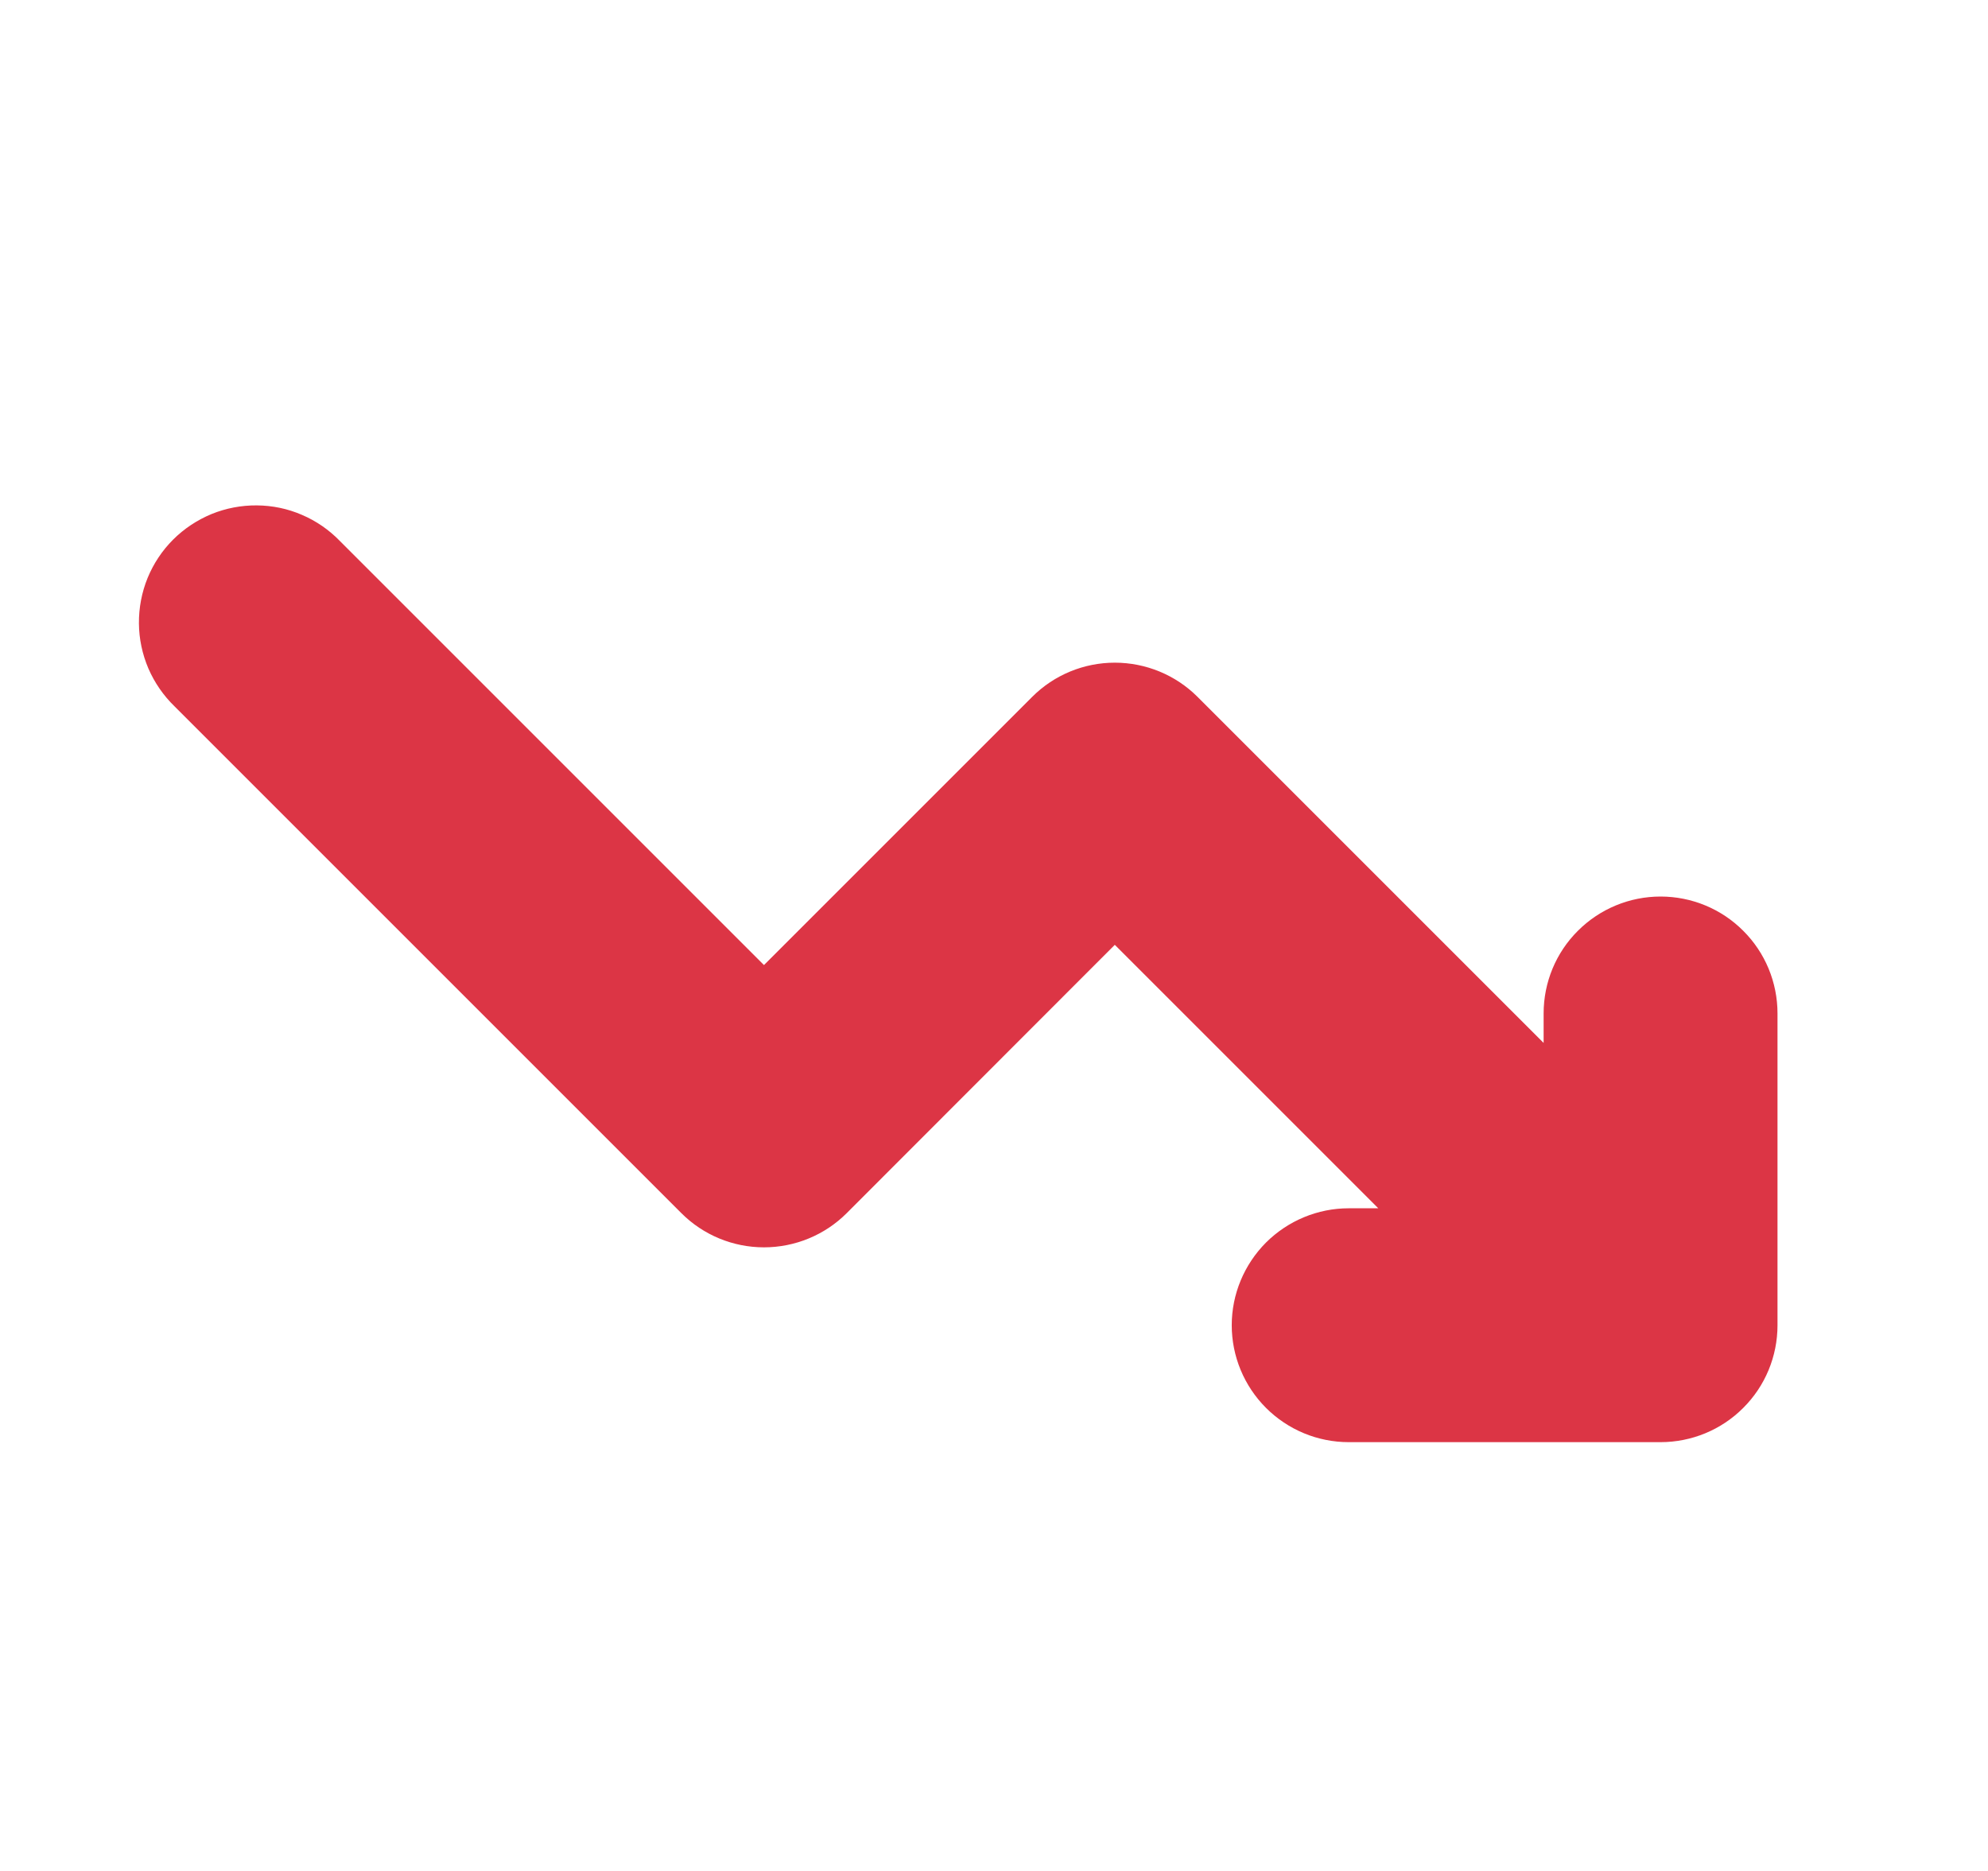 <svg width="17" height="16" viewBox="0 0 17 16" fill="none" xmlns="http://www.w3.org/2000/svg">
<g clip-path="url(#clip0_38_22417)">
<path d="M11.786 10.333H11.533C11.268 10.333 11.014 10.439 10.826 10.626C10.639 10.814 10.533 11.068 10.533 11.333C10.533 11.599 10.639 11.853 10.826 12.04C11.014 12.228 11.268 12.333 11.533 12.333H14.2C14.465 12.333 14.72 12.228 14.907 12.04C15.095 11.853 15.2 11.599 15.2 11.333V8.667C15.2 8.401 15.095 8.147 14.907 7.96C14.72 7.772 14.465 7.667 14.2 7.667C13.935 7.667 13.681 7.772 13.493 7.96C13.305 8.147 13.2 8.401 13.2 8.667V8.919L10.24 5.959C10.053 5.772 9.798 5.667 9.533 5.667C9.268 5.667 9.014 5.772 8.827 5.959L6.533 8.253L2.907 4.627C2.814 4.531 2.704 4.455 2.582 4.403C2.46 4.35 2.329 4.323 2.196 4.322C2.063 4.321 1.932 4.346 1.809 4.396C1.686 4.447 1.574 4.521 1.48 4.615C1.386 4.709 1.312 4.821 1.262 4.943C1.212 5.066 1.187 5.198 1.188 5.331C1.189 5.464 1.217 5.595 1.269 5.717C1.322 5.839 1.398 5.949 1.493 6.041L5.827 10.375C6.014 10.562 6.268 10.667 6.533 10.667C6.798 10.667 7.053 10.562 7.24 10.375L9.533 8.08L11.786 10.333V10.333Z" fill="#DC3545"/>
</g>
<defs>
<clipPath id="clip0_38_22417">
<rect width="16" height="16" fill="white" transform="translate(0.2)"/>
</clipPath>
</defs>
</svg>
